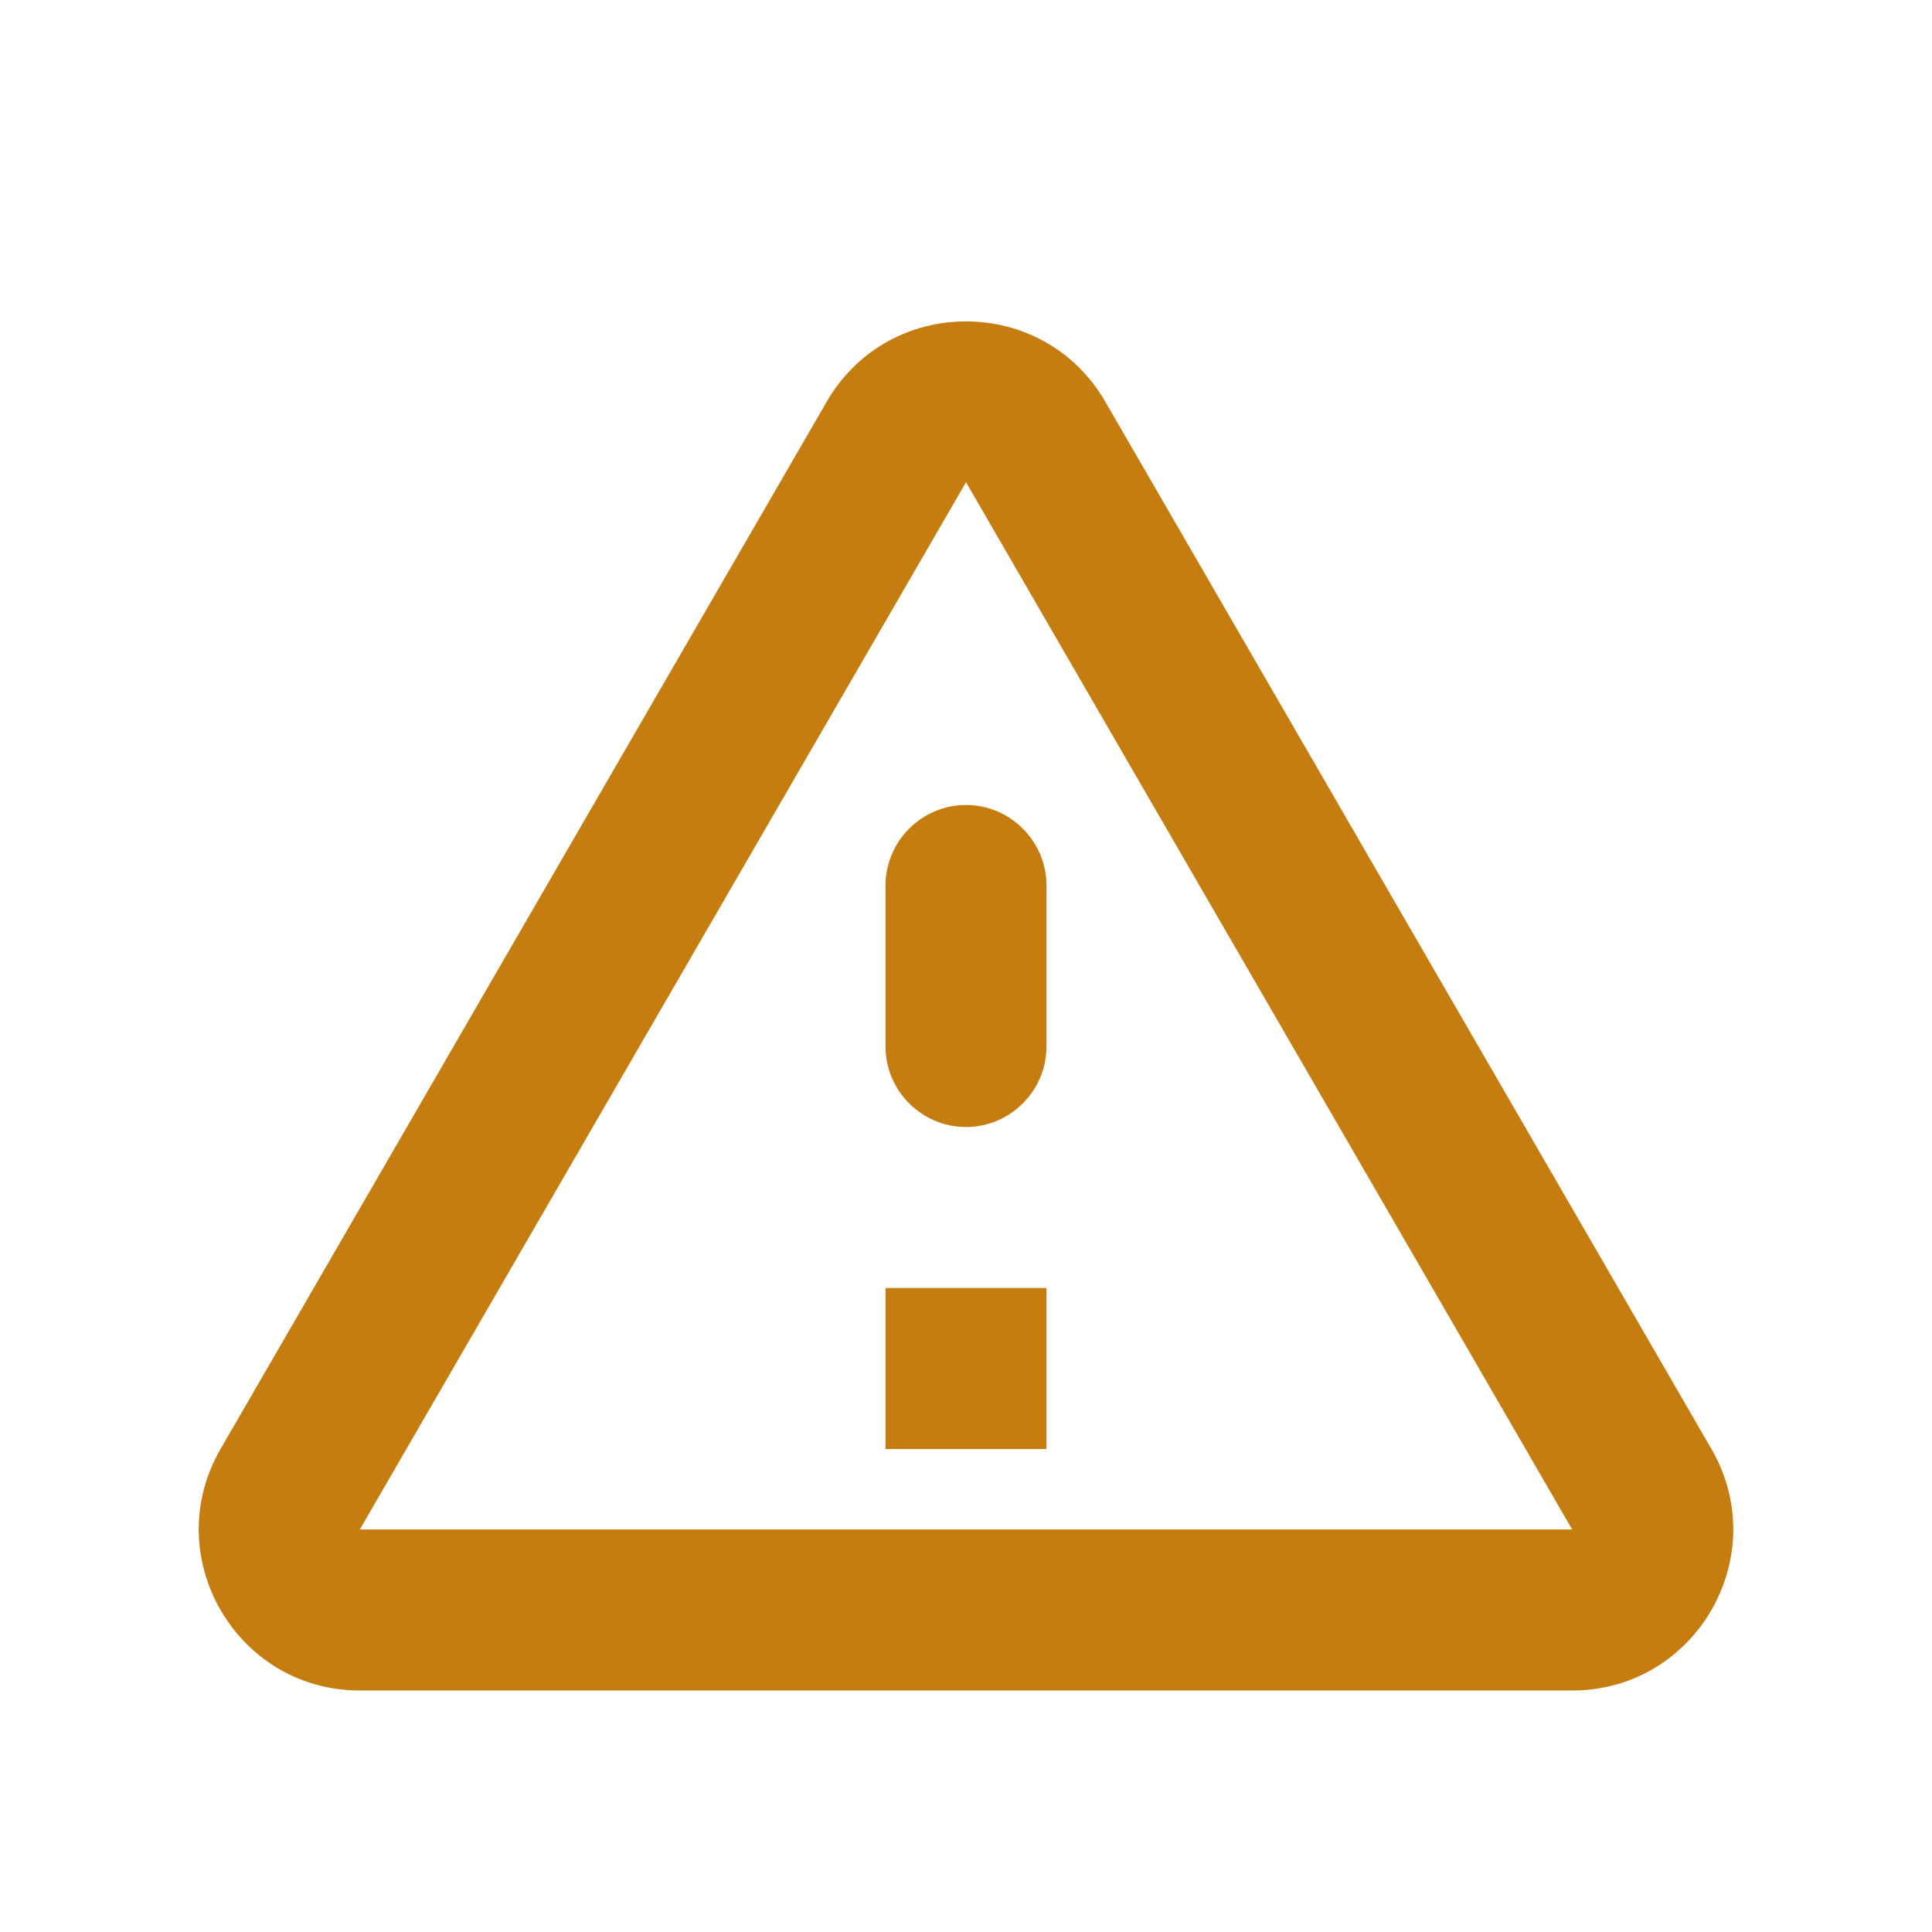 <svg width="32" height="32" viewBox="0 0 32 32" fill="none" xmlns="http://www.w3.org/2000/svg">
<g id="warning_amber">
<path id="Vector" d="M16 7.987L26.04 25.333H5.96L16 7.987ZM3.653 24C2.627 25.773 3.907 28 5.96 28H26.04C28.093 28 29.373 25.773 28.347 24L18.307 6.653C17.28 4.88 14.72 4.88 13.693 6.653L3.653 24ZM14.667 14.667V17.333C14.667 18.067 15.267 18.667 16 18.667C16.733 18.667 17.333 18.067 17.333 17.333V14.667C17.333 13.933 16.733 13.333 16 13.333C15.267 13.333 14.667 13.933 14.667 14.667ZM14.667 21.333H17.333V24H14.667V21.333Z" fill="#C57D10"/>
</g>
</svg>
